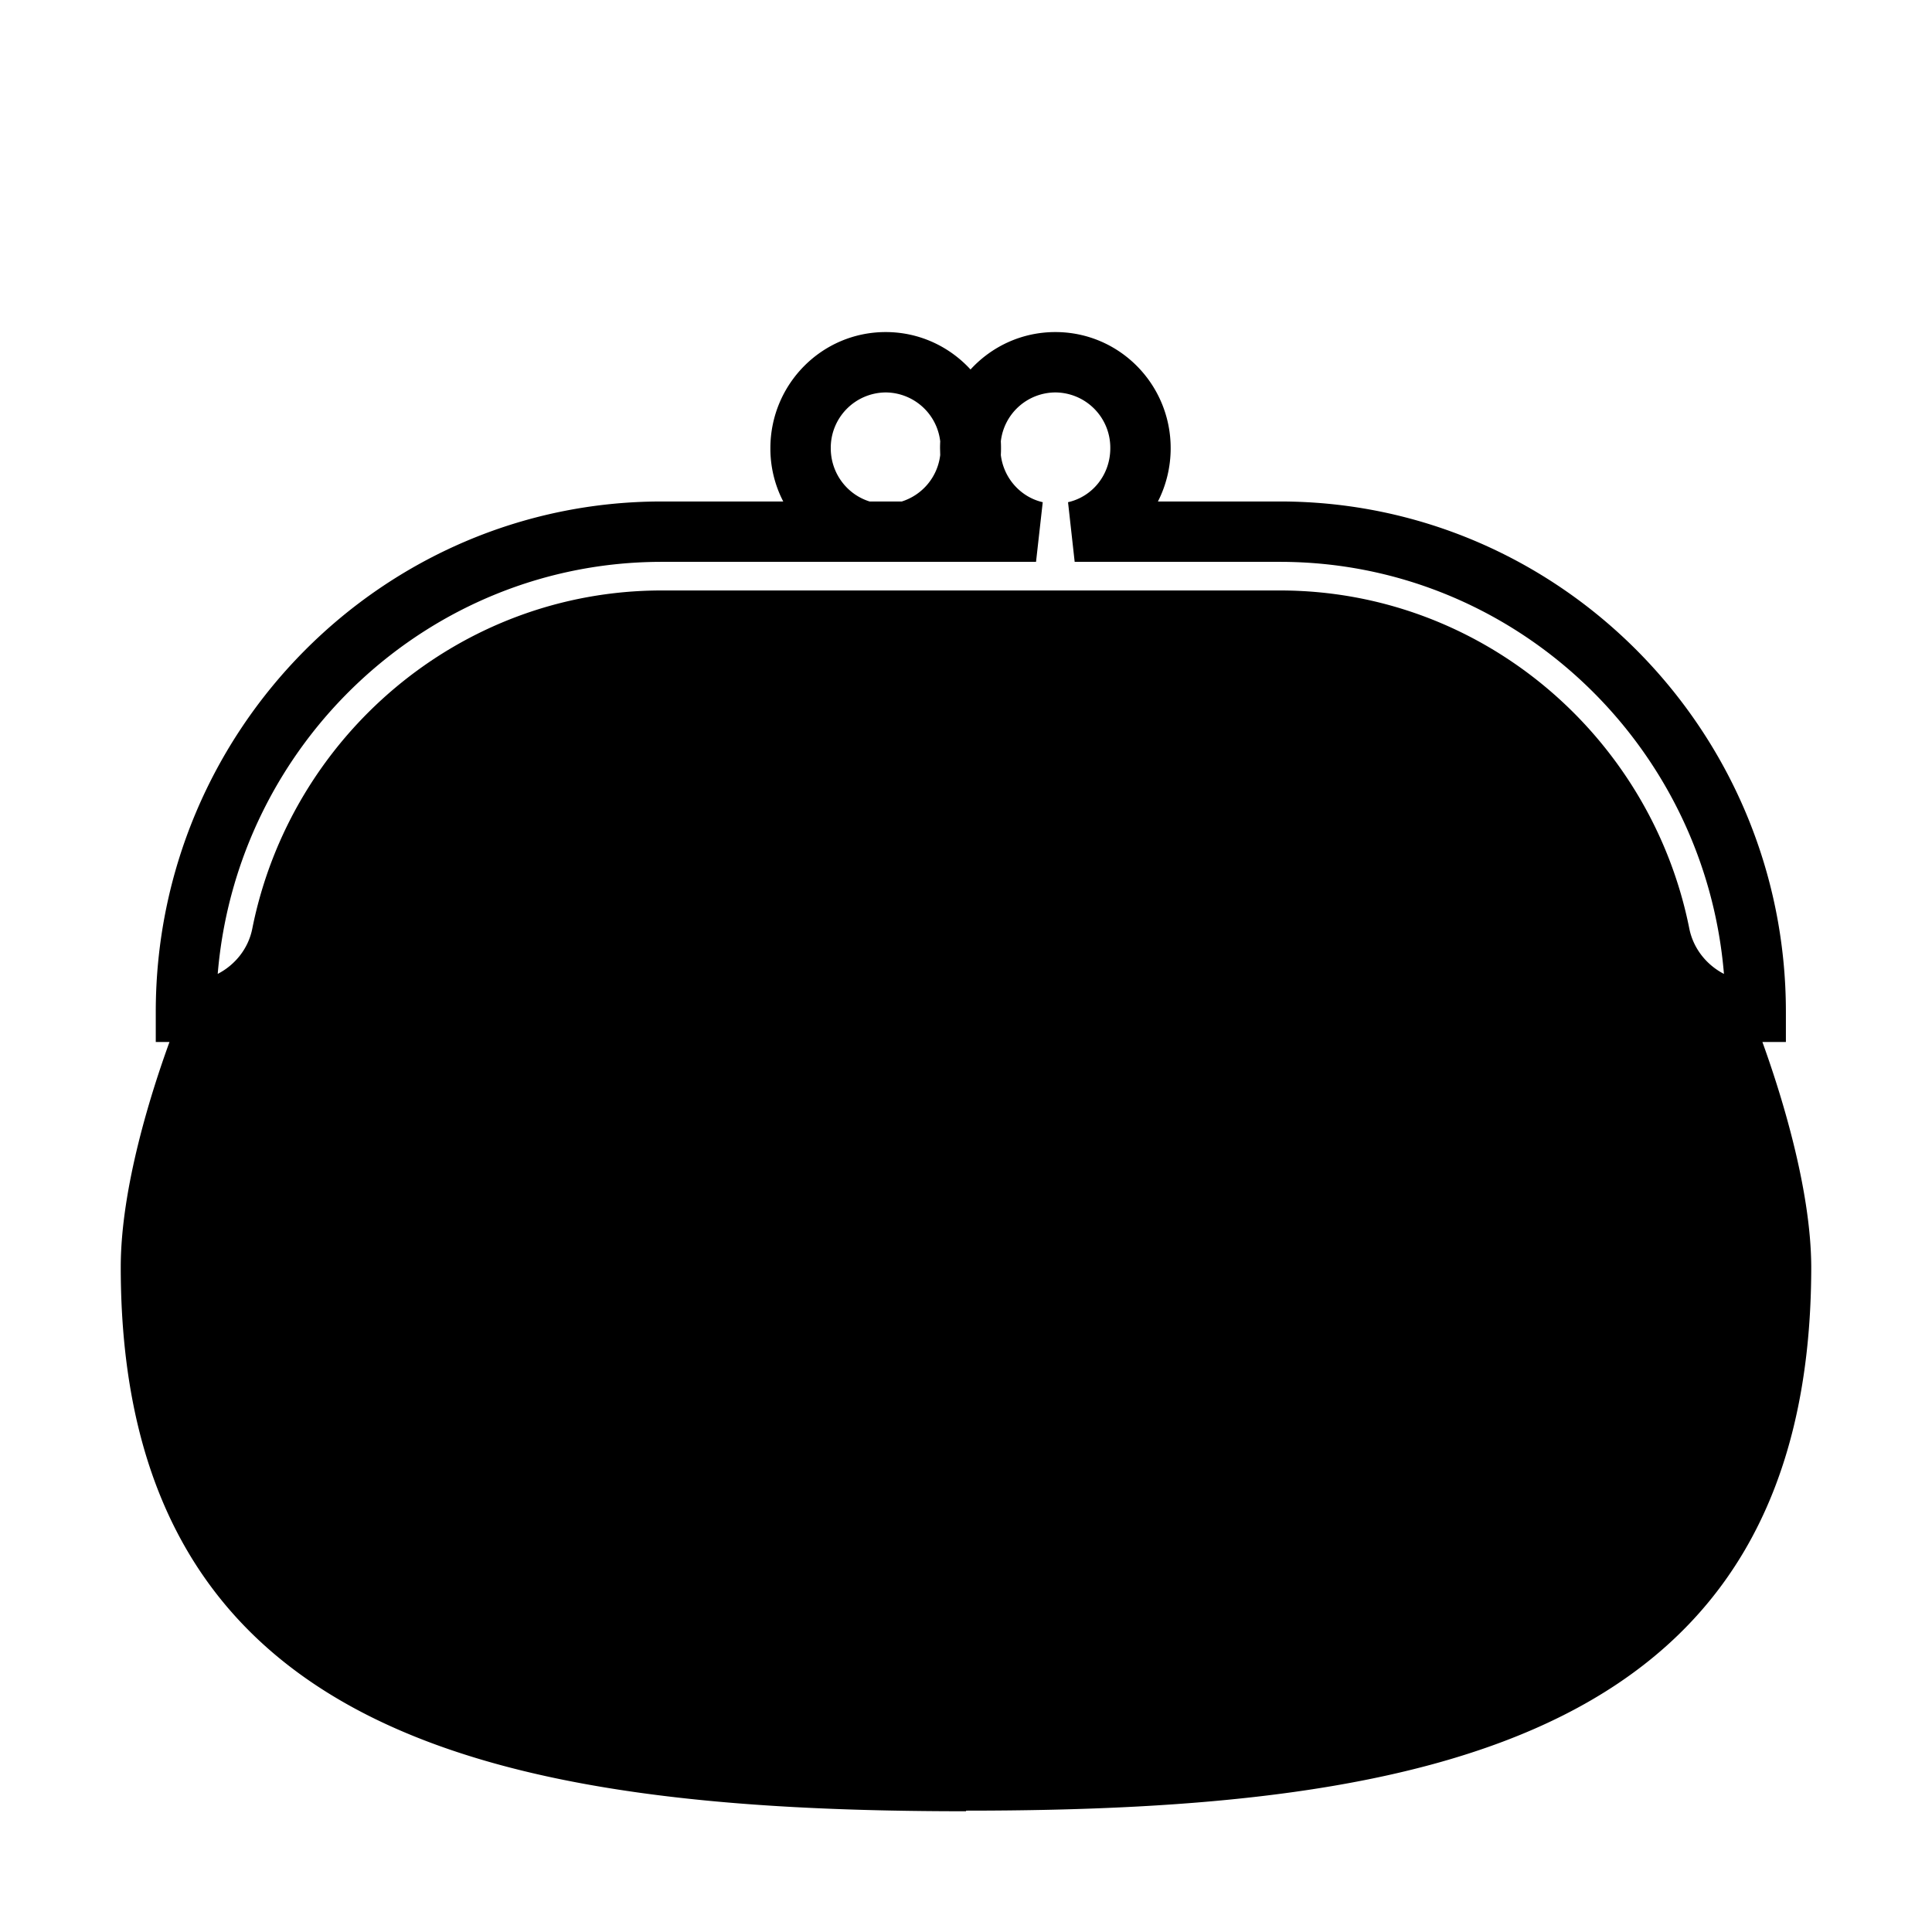 <svg xmlns="http://www.w3.org/2000/svg" width="1em" height="1em" viewBox="0 0 32 32"><path fill="currentColor" d="M14.67 5.5c.557 0 1.056.24 1.405.62c.348-.38.847-.62 1.405-.62c1.06 0 1.91.864 1.91 1.923c0 .317-.076.618-.211.883H21.2c4.62 0 8.38 3.79 8.38 8.453v.5h-.389c.288.796.802 2.398.809 3.718c0 7.802-6.28 9.013-14 9.013V30c-7.73 0-14-1.221-14-9.013c0-1.327.517-2.931.807-3.728H2.58v-.5c0-4.663 3.76-8.453 8.38-8.453h2.013a1.9 1.9 0 0 1-.213-.883c0-1.058.85-1.923 1.91-1.923m.9 1.923q0-.057.003-.113a.915.915 0 0 0-.903-.81a.917.917 0 0 0-.91.923c0 .419.273.768.643.883h.534a.92.92 0 0 0 .636-.77zm1.01 0q0 .057-.003.113c.047.39.334.7.694.782l-.111.988h-6.2c-3.852 0-7.037 3.001-7.354 6.825c.29-.15.508-.421.573-.751c.635-3.183 3.434-5.6 6.781-5.6H21.2c3.347 0 6.145 2.416 6.78 5.599c.066.33.284.602.574.752c-.317-3.824-3.502-6.825-7.354-6.825h-3.4l-.11-.988c.4-.09.7-.45.7-.895a.915.915 0 0 0-.91-.923a.913.913 0 0 0-.903.81q.003.056.003.113"/></svg>